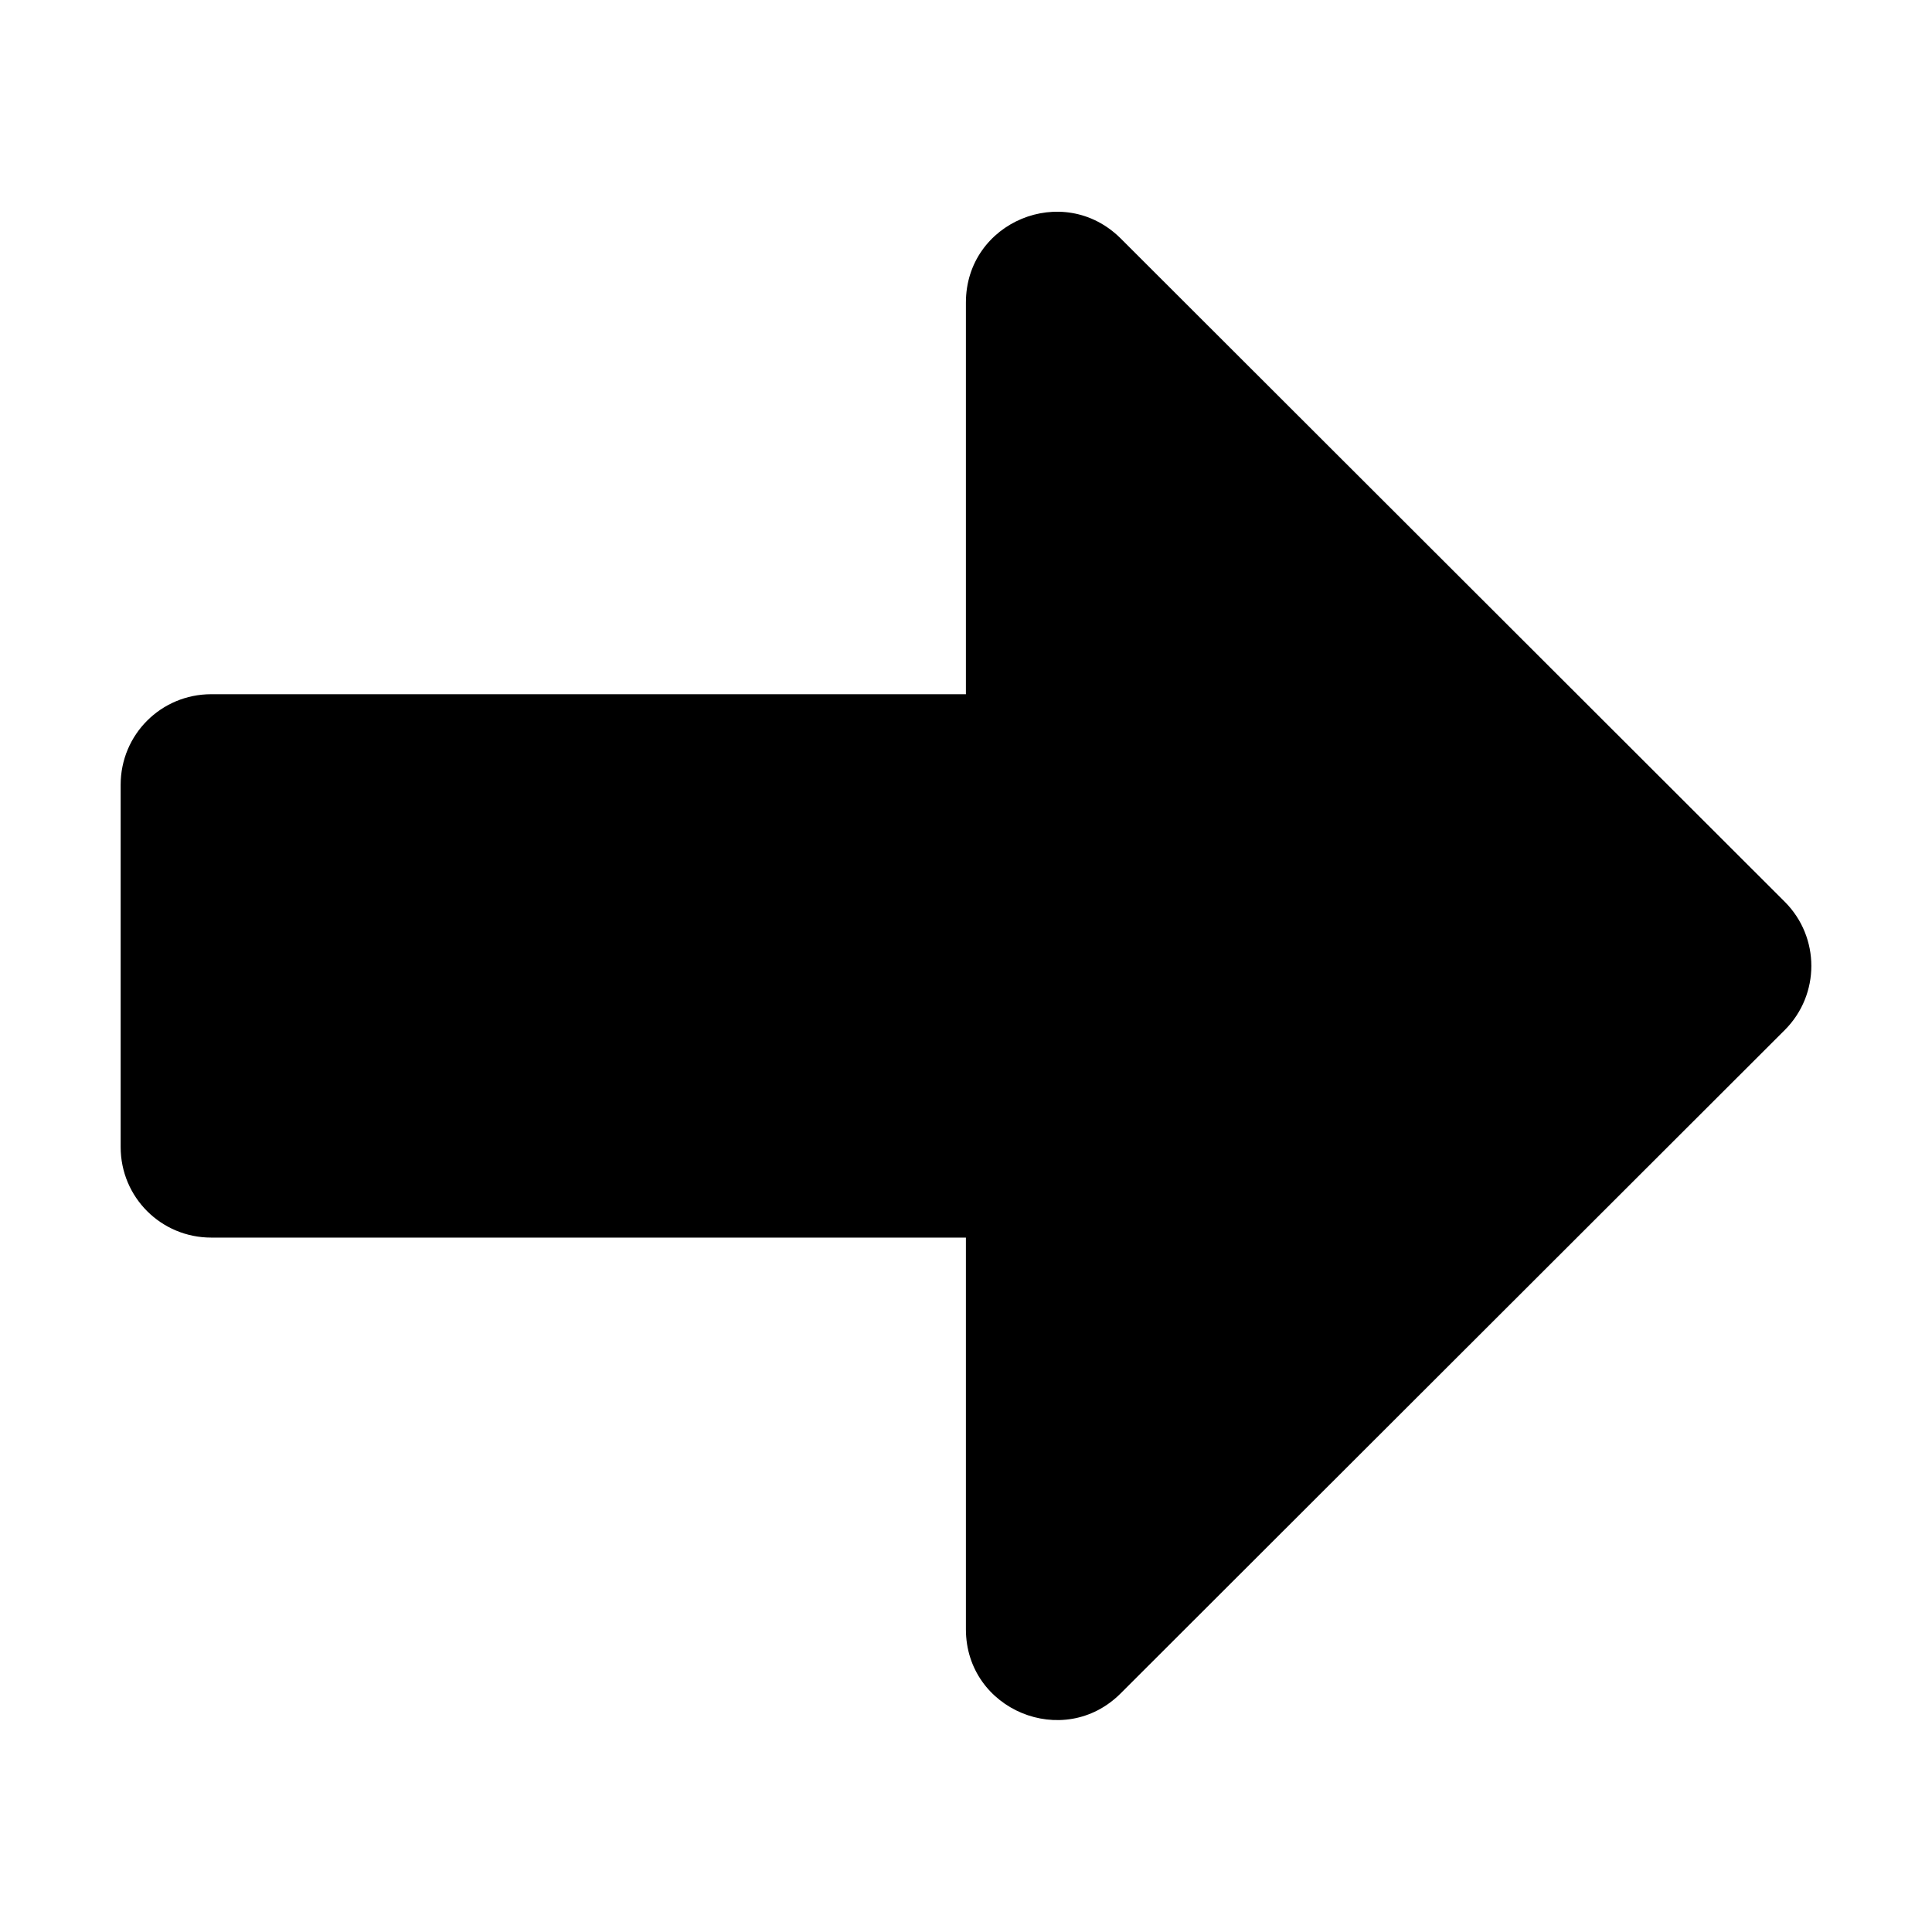 <?xml version="1.0" encoding="utf-8"?>
<!-- Generator: Adobe Illustrator 16.0.0, SVG Export Plug-In . SVG Version: 6.00 Build 0)  -->
<!DOCTYPE svg PUBLIC "-//W3C//DTD SVG 1.1//EN" "http://www.w3.org/Graphics/SVG/1.1/DTD/svg11.dtd">
<svg version="1.1" id="Layer_1" focusable="false" xmlns="http://www.w3.org/2000/svg" xmlns:xlink="http://www.w3.org/1999/xlink"
	 x="0px" y="0px" width="1024px" height="1024px" viewBox="0 0 1024 1024" enable-background="new 0 0 1024 1024"
	 xml:space="preserve">
<path d="M63.95,607.95v-192c0-26.6,21.4-48,48-48h400v-207.6c0-42.8,51.6-64.2,82-34l352,351.6c18.8,18.8,18.8,49.2,0,68l-352,351.6
	c-30.2,30.2-82,8.801-82-34v-207.6h-400C85.351,655.95,63.95,634.55,63.95,607.95z"/>
</svg>
